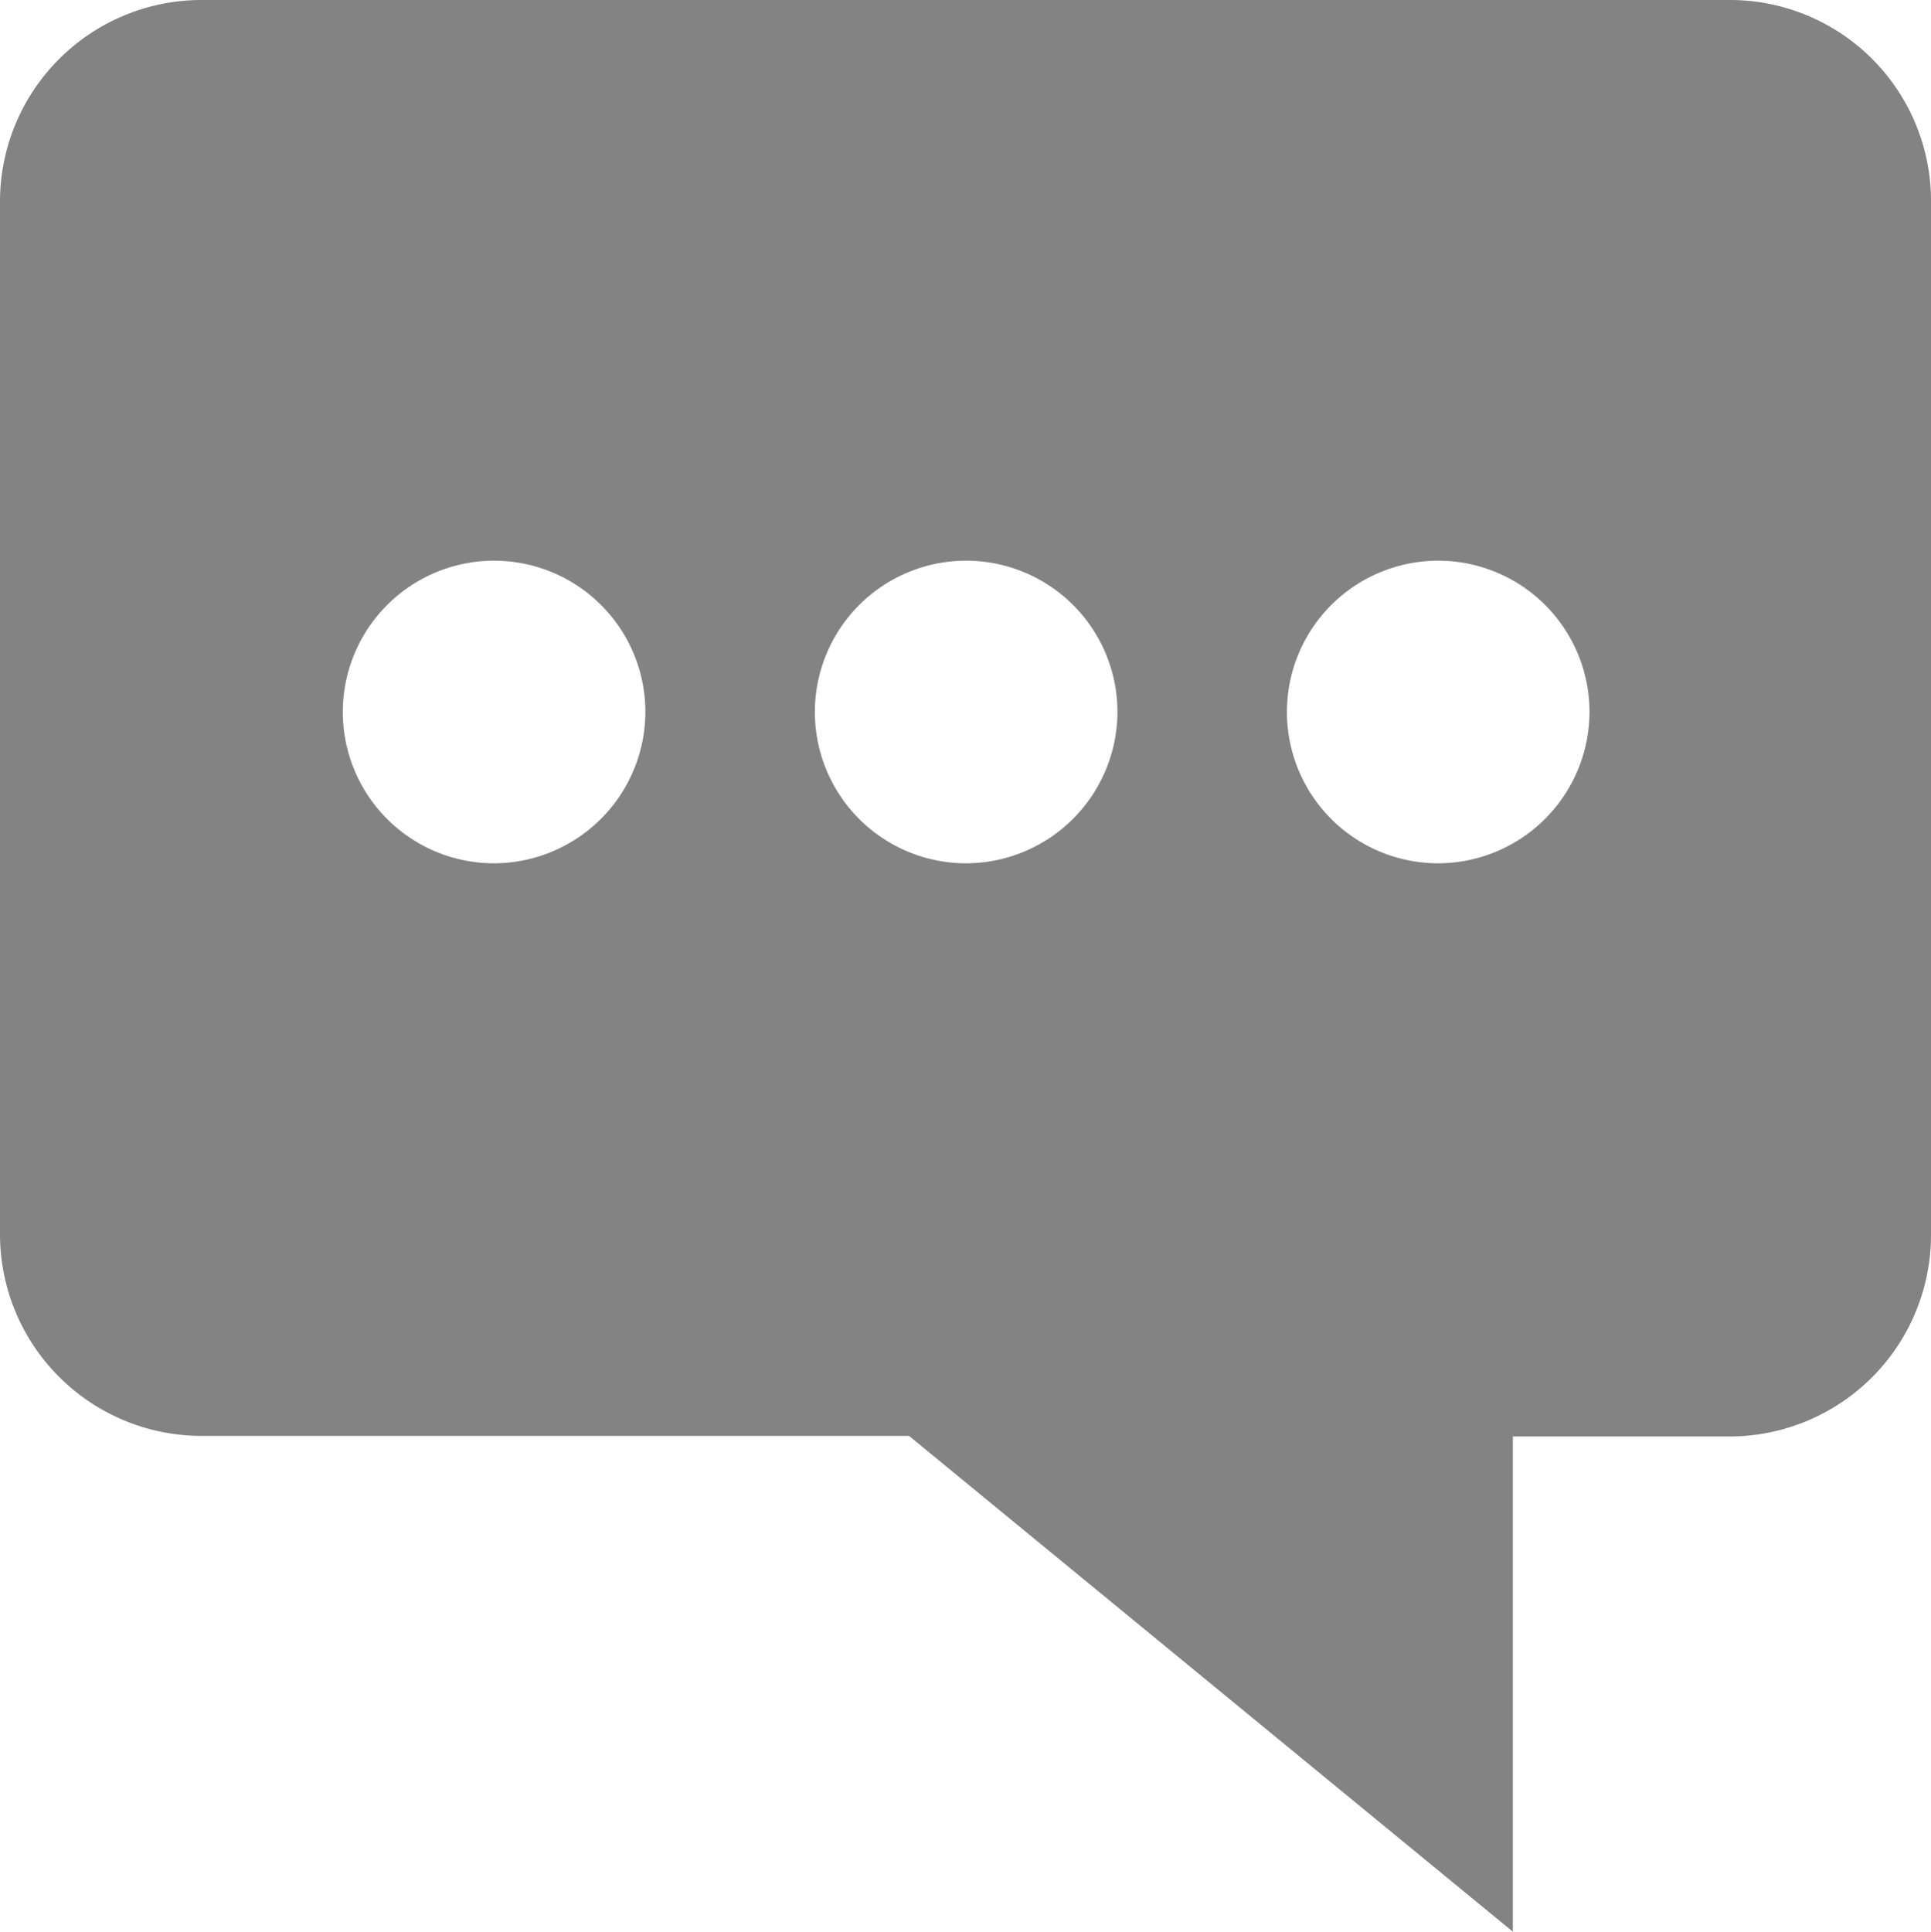 <svg xmlns="http://www.w3.org/2000/svg" viewBox="0 0 13.147 13.15">
  <defs>
    <style>
      .cls-1 {
        fill: #838383;
      }
    </style>
  </defs>
  <path id="comment" class="cls-1" d="M11.791,0H1.359A1.373,1.373,0,0,0,0,1.382V8.393A1.373,1.373,0,0,0,1.359,9.775H6.189L10.3,13.15V9.779h1.486A1.373,1.373,0,0,0,13.147,8.4V1.385A1.369,1.369,0,0,0,11.791,0ZM3.361,5.877a1.03,1.03,0,1,1,1.033-1.03,1.033,1.033,0,0,1-1.033,1.03Zm3.214,0a1.03,1.03,0,1,1,1.033-1.03,1.033,1.033,0,0,1-1.033,1.03Zm3.214,0a1.03,1.03,0,1,1,1.033-1.03,1.033,1.033,0,0,1-1.033,1.03Zm0,0"/>
</svg>
